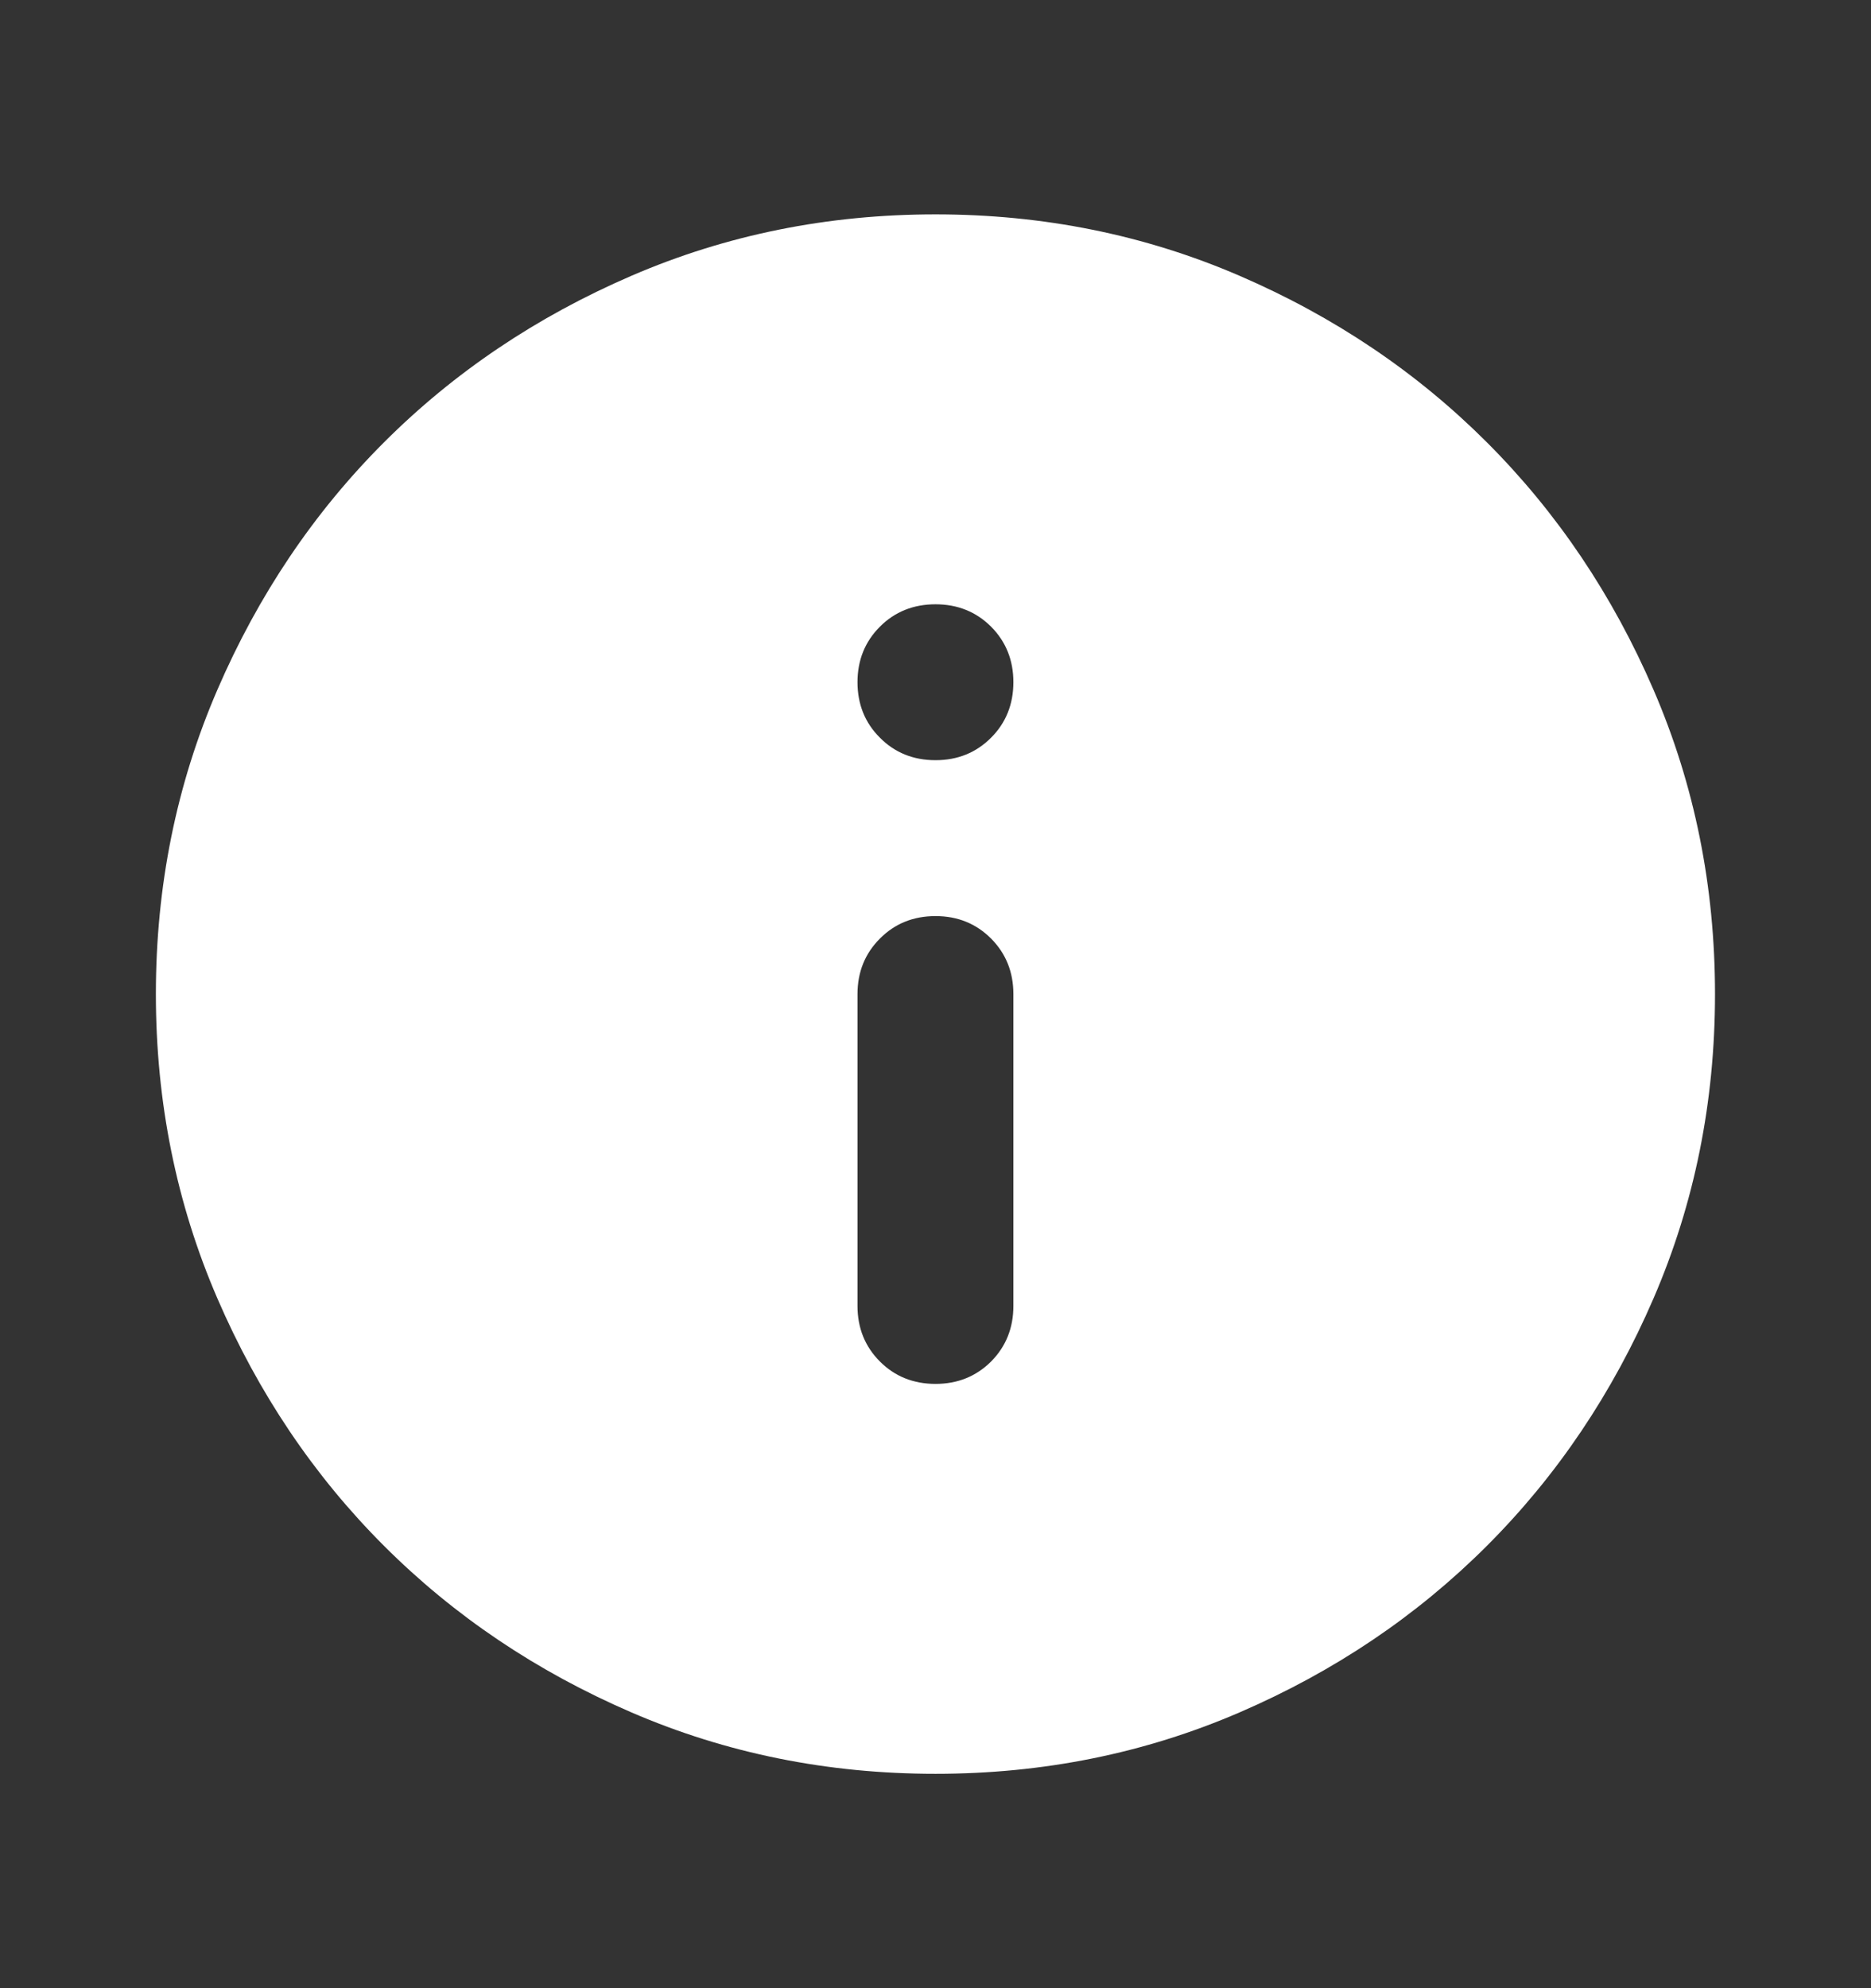 <svg width="16" height="17" viewBox="0 0 16 17" fill="none" xmlns="http://www.w3.org/2000/svg">
<rect x="0" y="0" width="16" height="17" fill="#333333" stroke="none"/>
<mask id="mask0_2068_1194" style="mask-type:alpha" maskUnits="userSpaceOnUse" x="0" y="0" width="16" height="17">
<rect y="0.5" width="16" height="16" fill="#D9D9D9"/>
</mask>
<g mask="url(#mask0_2068_1194)">
<path d="M8 11.833C8.189 11.833 8.347 11.769 8.475 11.642C8.602 11.514 8.666 11.355 8.666 11.167V8.5C8.666 8.311 8.602 8.153 8.475 8.025C8.347 7.897 8.189 7.833 8 7.833C7.811 7.833 7.652 7.897 7.525 8.025C7.397 8.153 7.333 8.311 7.333 8.5V11.167C7.333 11.355 7.397 11.514 7.525 11.642C7.652 11.769 7.811 11.833 8 11.833ZM8 6.5C8.189 6.5 8.347 6.436 8.475 6.308C8.602 6.181 8.666 6.022 8.666 5.833C8.666 5.644 8.602 5.486 8.475 5.358C8.347 5.231 8.189 5.167 8 5.167C7.811 5.167 7.652 5.231 7.525 5.358C7.397 5.486 7.333 5.644 7.333 5.833C7.333 6.022 7.397 6.181 7.525 6.308C7.652 6.436 7.811 6.5 8 6.5ZM8 15.167C7.077 15.167 6.211 14.992 5.4 14.642C4.589 14.292 3.883 13.817 3.283 13.217C2.683 12.617 2.208 11.911 1.858 11.1C1.508 10.289 1.333 9.422 1.333 8.5C1.333 7.578 1.508 6.711 1.858 5.9C2.208 5.089 2.683 4.383 3.283 3.783C3.883 3.183 4.589 2.708 5.4 2.358C6.211 2.008 7.077 1.833 8 1.833C8.922 1.833 9.789 2.008 10.6 2.358C11.411 2.708 12.116 3.183 12.716 3.783C13.316 4.383 13.791 5.089 14.141 5.9C14.491 6.711 14.666 7.578 14.666 8.5C14.666 9.422 14.491 10.289 14.141 11.1C13.791 11.911 13.316 12.617 12.716 13.217C12.116 13.817 11.411 14.292 10.6 14.642C9.789 14.992 8.922 15.167 8 15.167Z" fill="white"/>
</g>
</svg>

